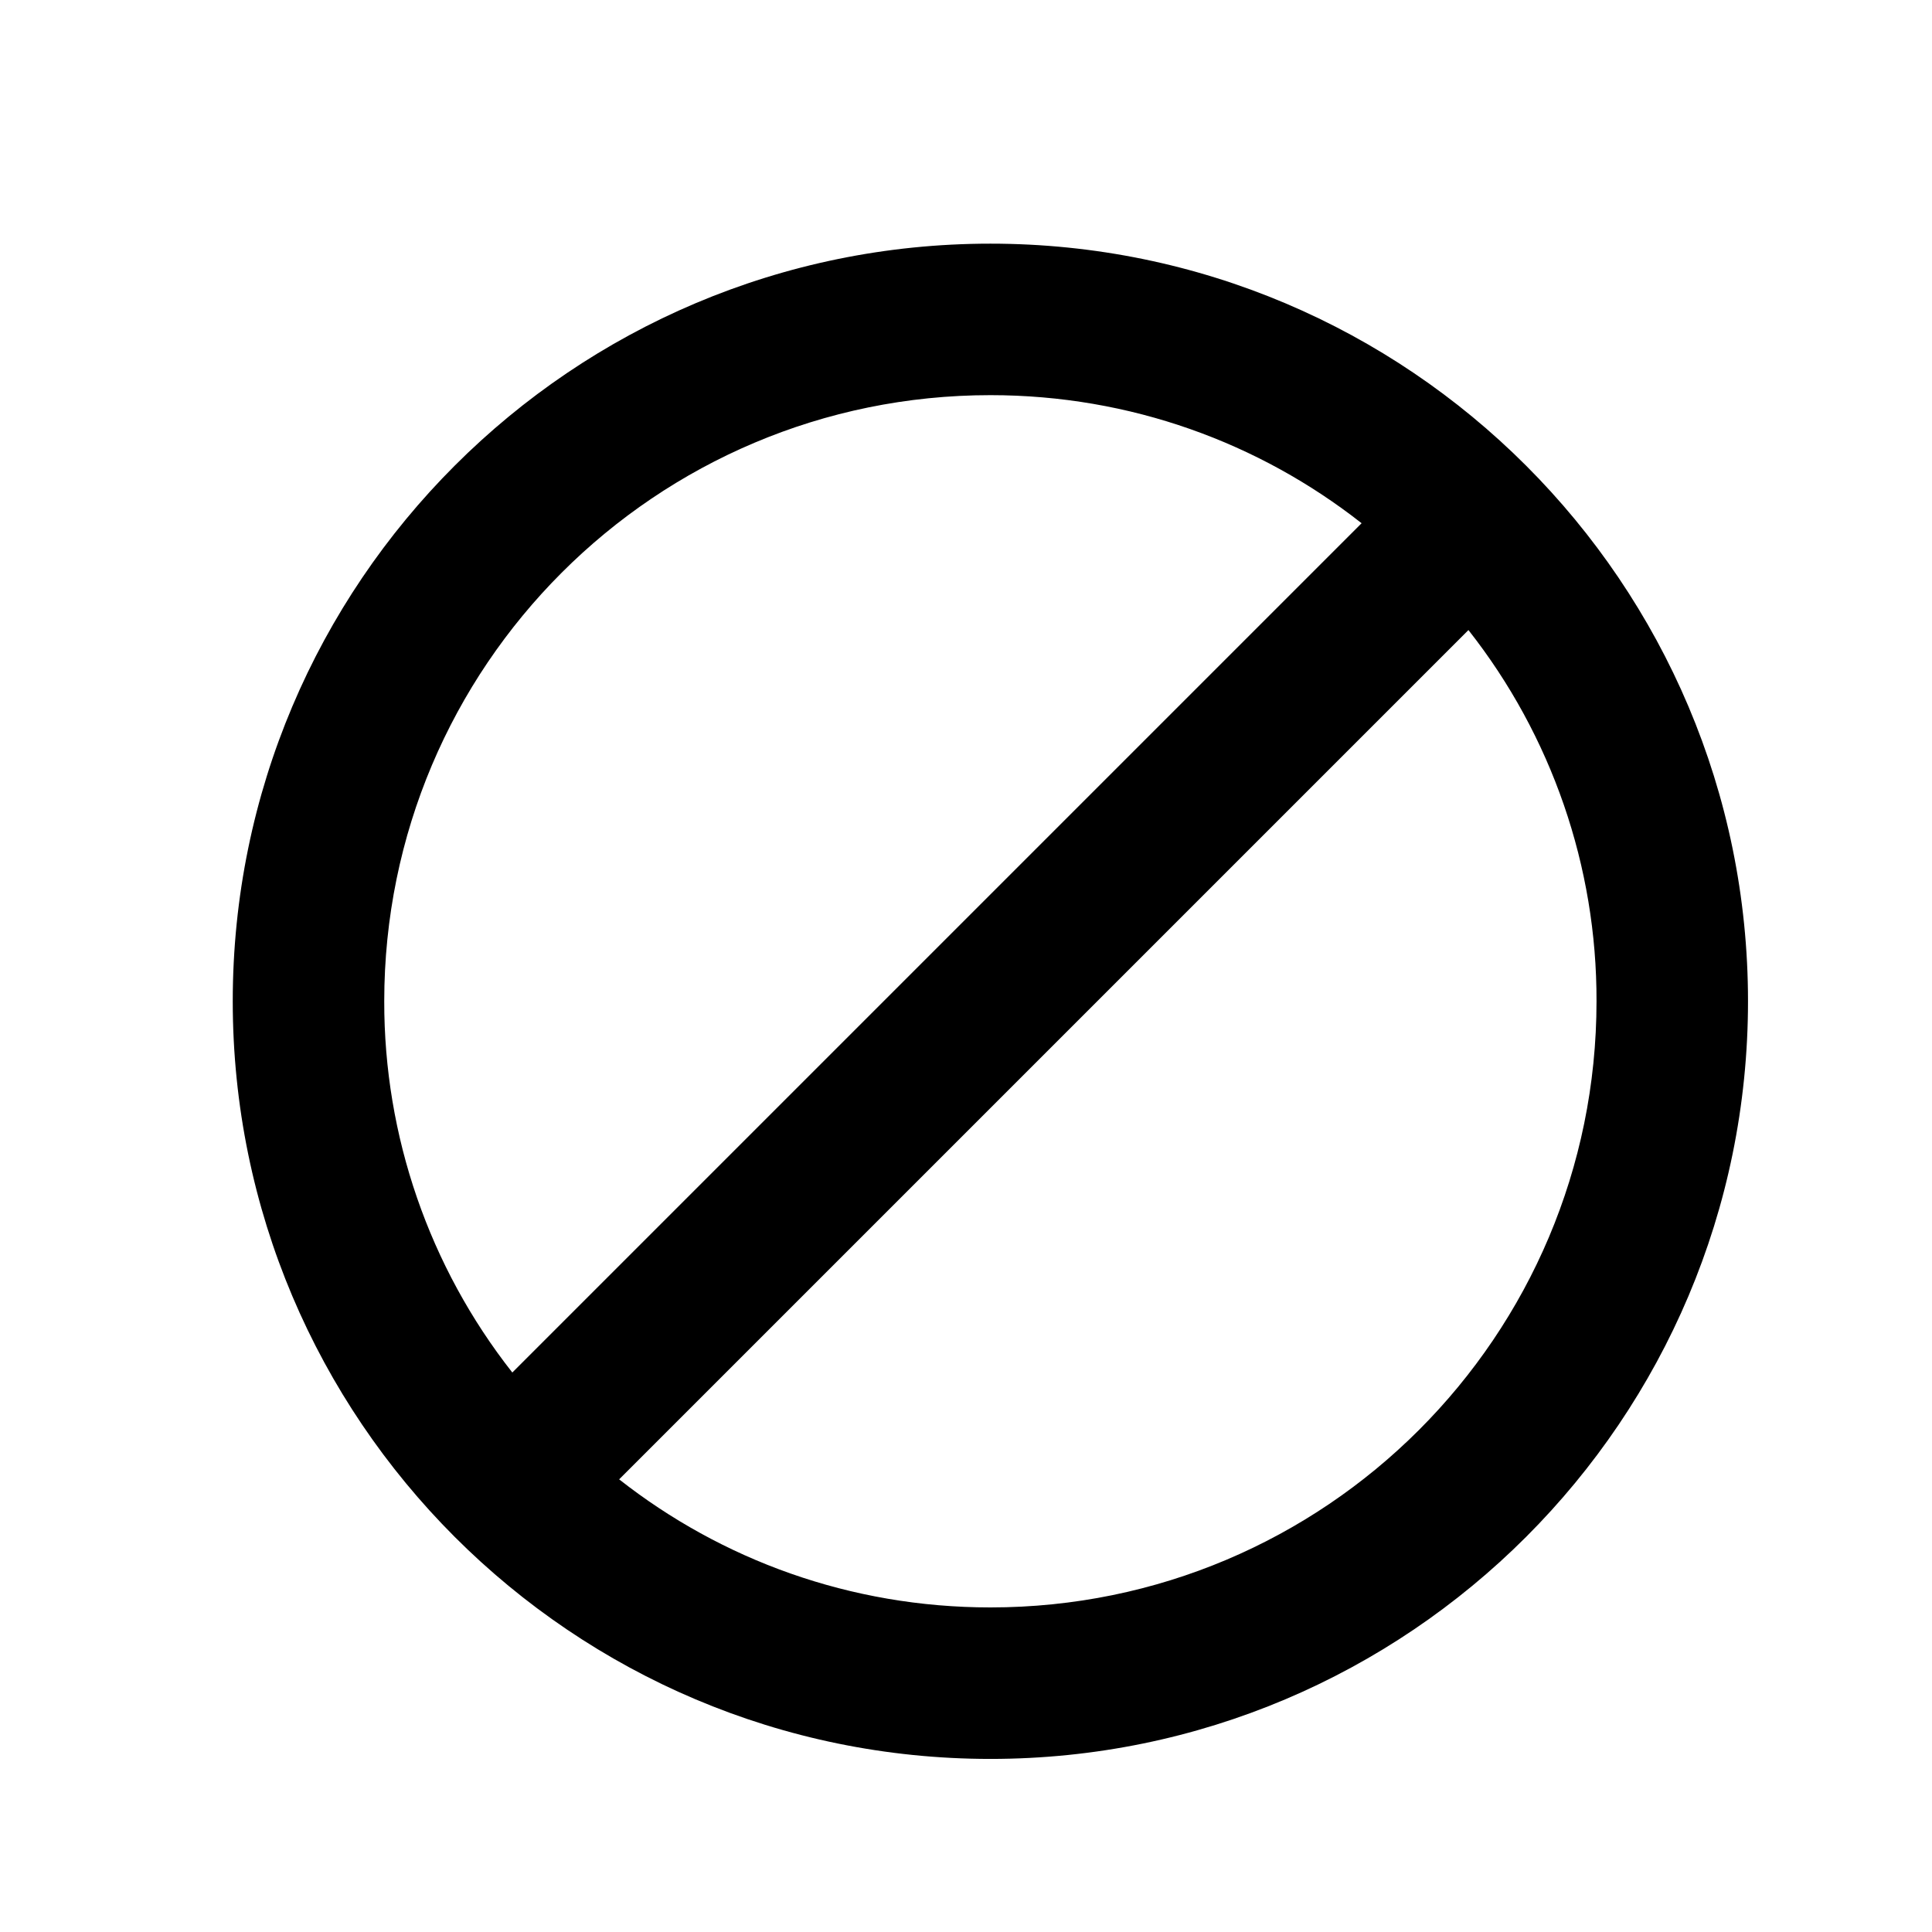 <svg width="17" height="17" viewBox="0 0 17 17" fill="none" xmlns="http://www.w3.org/2000/svg">
<path d="M8.715 2.144C5.035 2.144 2.048 5.13 2.048 8.81C2.048 12.491 5.035 15.477 8.715 15.477C12.395 15.477 15.381 12.491 15.381 8.81C15.381 5.13 12.395 2.144 8.715 2.144ZM3.381 8.81C3.381 5.864 5.768 3.477 8.715 3.477C9.948 3.477 11.081 3.897 11.981 4.604L4.508 12.077C3.776 11.146 3.379 9.995 3.381 8.81ZM8.715 14.144C7.481 14.144 6.348 13.724 5.448 13.017L12.921 5.544C13.654 6.475 14.051 7.626 14.048 8.81C14.048 11.757 11.661 14.144 8.715 14.144Z" fill="black"/>
</svg>
